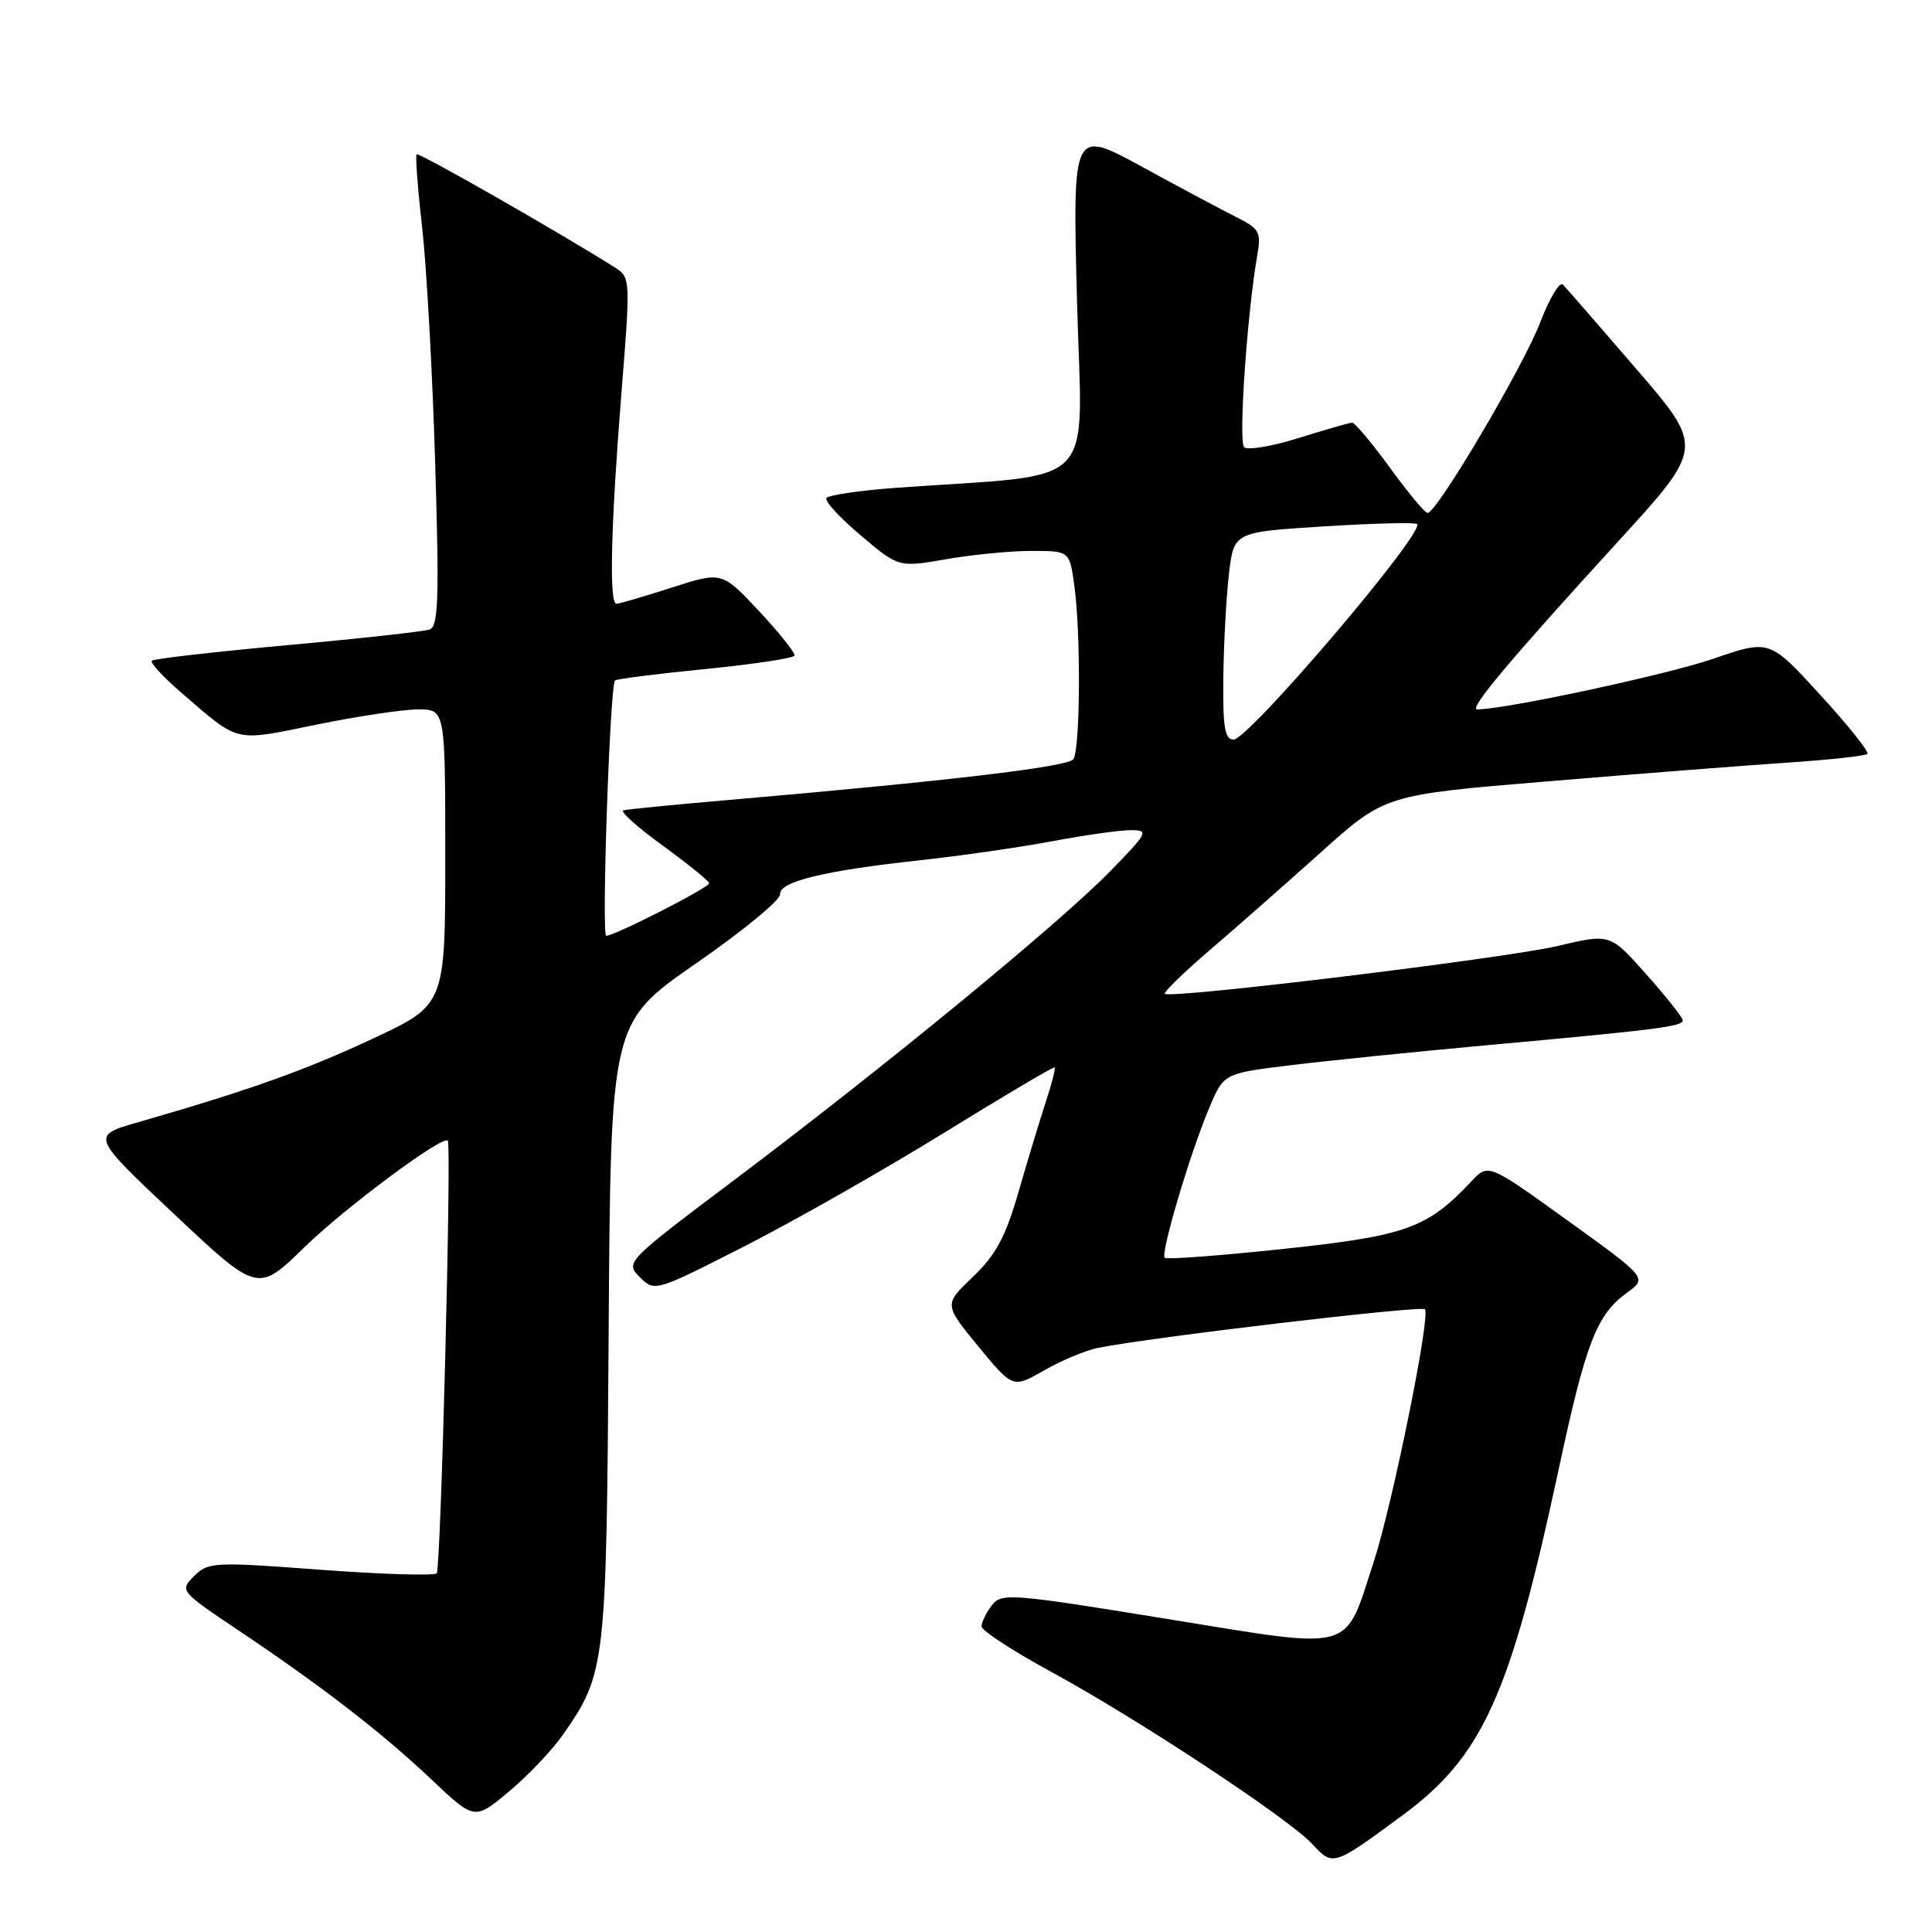 <?xml version="1.0" encoding="UTF-8" standalone="no"?>
<!DOCTYPE svg PUBLIC "-//W3C//DTD SVG 1.1//EN" "http://www.w3.org/Graphics/SVG/1.1/DTD/svg11.dtd" >
<svg xmlns="http://www.w3.org/2000/svg" xmlns:xlink="http://www.w3.org/1999/xlink" version="1.1" viewBox="0 0 256 256">
 <g >
 <path fill="currentColor"
d=" M 185.81 240.56 C 196.46 232.72 200.10 224.67 206.50 194.84 C 210.14 177.85 211.54 174.23 215.61 171.27 C 218.27 169.33 218.27 169.33 207.74 161.74 C 197.20 154.15 197.20 154.15 194.97 156.53 C 189.13 162.75 186.36 163.75 170.14 165.48 C 161.70 166.38 154.58 166.91 154.33 166.67 C 153.75 166.09 157.65 152.95 160.20 146.87 C 162.14 142.24 162.14 142.24 170.82 141.17 C 175.59 140.58 187.38 139.38 197.00 138.50 C 219.83 136.42 223.01 136.01 222.97 135.19 C 222.95 134.81 220.78 132.07 218.14 129.10 C 213.35 123.70 213.35 123.70 206.43 125.34 C 199.56 126.97 155.06 132.39 154.35 131.68 C 154.15 131.48 156.80 128.90 160.24 125.95 C 163.68 123.00 170.32 117.16 175.00 112.96 C 183.50 105.32 183.50 105.32 205.00 103.54 C 216.82 102.55 231.10 101.44 236.73 101.06 C 242.35 100.69 247.17 100.16 247.44 99.90 C 247.70 99.63 244.89 96.11 241.19 92.07 C 234.47 84.72 234.47 84.72 226.98 87.30 C 220.90 89.40 199.44 94.00 195.73 94.00 C 194.56 94.00 200.05 87.46 214.37 71.79 C 225.79 59.30 225.79 59.30 216.83 48.90 C 211.90 43.18 207.52 38.14 207.09 37.71 C 206.66 37.27 205.32 39.51 204.10 42.69 C 201.84 48.59 190.36 68.02 189.16 67.97 C 188.80 67.95 186.55 65.25 184.17 61.97 C 181.78 58.69 179.53 56.01 179.17 56.01 C 178.80 56.02 175.61 56.93 172.08 58.04 C 168.54 59.15 165.29 59.69 164.85 59.25 C 164.09 58.49 165.24 41.66 166.57 33.98 C 167.14 30.74 166.92 30.33 163.84 28.78 C 162.00 27.86 156.36 24.85 151.31 22.09 C 142.12 17.08 142.12 17.08 142.71 39.90 C 143.38 65.44 146.07 62.66 118.72 64.64 C 113.89 64.99 109.74 65.61 109.50 66.00 C 109.25 66.40 111.31 68.63 114.07 70.96 C 119.08 75.19 119.08 75.19 125.37 74.10 C 128.83 73.49 133.93 73.00 136.70 73.00 C 141.73 73.00 141.73 73.00 142.36 77.64 C 143.23 83.94 143.14 99.24 142.23 100.59 C 141.55 101.61 125.72 103.48 96.00 106.05 C 89.12 106.64 83.09 107.24 82.60 107.37 C 82.10 107.50 84.45 109.60 87.82 112.05 C 91.19 114.50 93.95 116.74 93.97 117.04 C 94.00 117.59 81.45 124.00 80.33 124.00 C 79.68 124.00 80.82 90.85 81.49 90.17 C 81.70 89.96 87.09 89.28 93.46 88.65 C 99.83 88.02 105.15 87.22 105.27 86.87 C 105.40 86.53 103.28 83.87 100.58 80.98 C 95.66 75.72 95.66 75.72 89.01 77.86 C 85.35 79.04 82.05 80.00 81.68 80.00 C 80.69 80.00 80.94 69.66 82.34 52.13 C 83.55 37.08 83.53 36.74 81.54 35.48 C 74.37 30.94 55.50 20.16 55.21 20.45 C 55.02 20.64 55.35 25.01 55.94 30.15 C 56.52 35.29 57.30 49.27 57.66 61.22 C 58.21 79.43 58.09 83.02 56.91 83.42 C 56.13 83.68 47.64 84.62 38.04 85.49 C 28.44 86.37 20.37 87.29 20.12 87.55 C 19.86 87.80 21.61 89.70 24.00 91.76 C 31.83 98.51 30.85 98.27 41.87 96.03 C 47.34 94.91 53.43 94.00 55.41 94.00 C 59.00 94.00 59.00 94.00 59.00 113.57 C 59.00 133.14 59.00 133.14 49.39 137.63 C 40.36 141.85 33.06 144.45 18.27 148.71 C 12.05 150.50 12.05 150.50 23.10 160.90 C 34.15 171.29 34.15 171.29 40.32 165.28 C 45.79 159.95 58.85 150.26 59.34 151.16 C 59.84 152.09 58.41 207.93 57.87 208.47 C 57.52 208.82 50.58 208.60 42.45 208.00 C 28.34 206.94 27.57 206.98 25.72 208.84 C 23.79 210.77 23.84 210.83 31.64 216.06 C 42.79 223.54 50.62 229.60 57.19 235.81 C 62.89 241.20 62.89 241.20 67.47 237.36 C 69.99 235.26 73.21 231.86 74.62 229.82 C 80.27 221.67 80.36 220.90 80.65 176.50 C 80.92 135.50 80.92 135.50 92.21 127.67 C 98.42 123.37 103.44 119.24 103.37 118.49 C 103.22 116.82 109.27 115.35 122.00 113.98 C 127.22 113.41 135.04 112.29 139.36 111.48 C 143.68 110.66 148.39 110.00 149.83 110.00 C 152.29 110.00 152.14 110.30 146.97 115.58 C 140.21 122.47 117.15 141.41 97.54 156.17 C 82.88 167.20 82.82 167.27 84.78 169.23 C 86.75 171.19 86.81 171.17 98.68 165.12 C 105.24 161.78 117.10 155.03 125.05 150.13 C 133.00 145.22 139.61 141.31 139.75 141.43 C 139.88 141.56 139.35 143.65 138.55 146.08 C 137.76 148.51 136.13 153.88 134.94 158.00 C 133.24 163.89 131.95 166.29 128.92 169.18 C 125.07 172.85 125.07 172.85 129.64 178.41 C 134.21 183.96 134.21 183.96 138.36 181.58 C 140.64 180.27 143.85 178.93 145.50 178.60 C 152.44 177.20 188.30 172.97 188.81 173.48 C 189.60 174.27 184.49 199.47 181.98 207.10 C 178.05 219.07 179.81 218.60 154.60 214.51 C 133.84 211.13 132.68 211.05 131.41 212.73 C 130.67 213.70 130.06 214.95 130.06 215.50 C 130.05 216.05 134.18 218.75 139.24 221.50 C 150.75 227.76 170.72 240.93 173.89 244.35 C 176.64 247.31 176.64 247.31 185.81 240.56 Z  M 162.10 89.75 C 162.15 85.21 162.49 79.03 162.85 76.00 C 163.50 70.50 163.50 70.50 175.42 69.75 C 181.98 69.34 187.53 69.20 187.77 69.44 C 188.85 70.52 165.45 98.00 163.45 98.00 C 162.29 98.00 162.02 96.34 162.10 89.75 Z "/>
</g>
</svg>